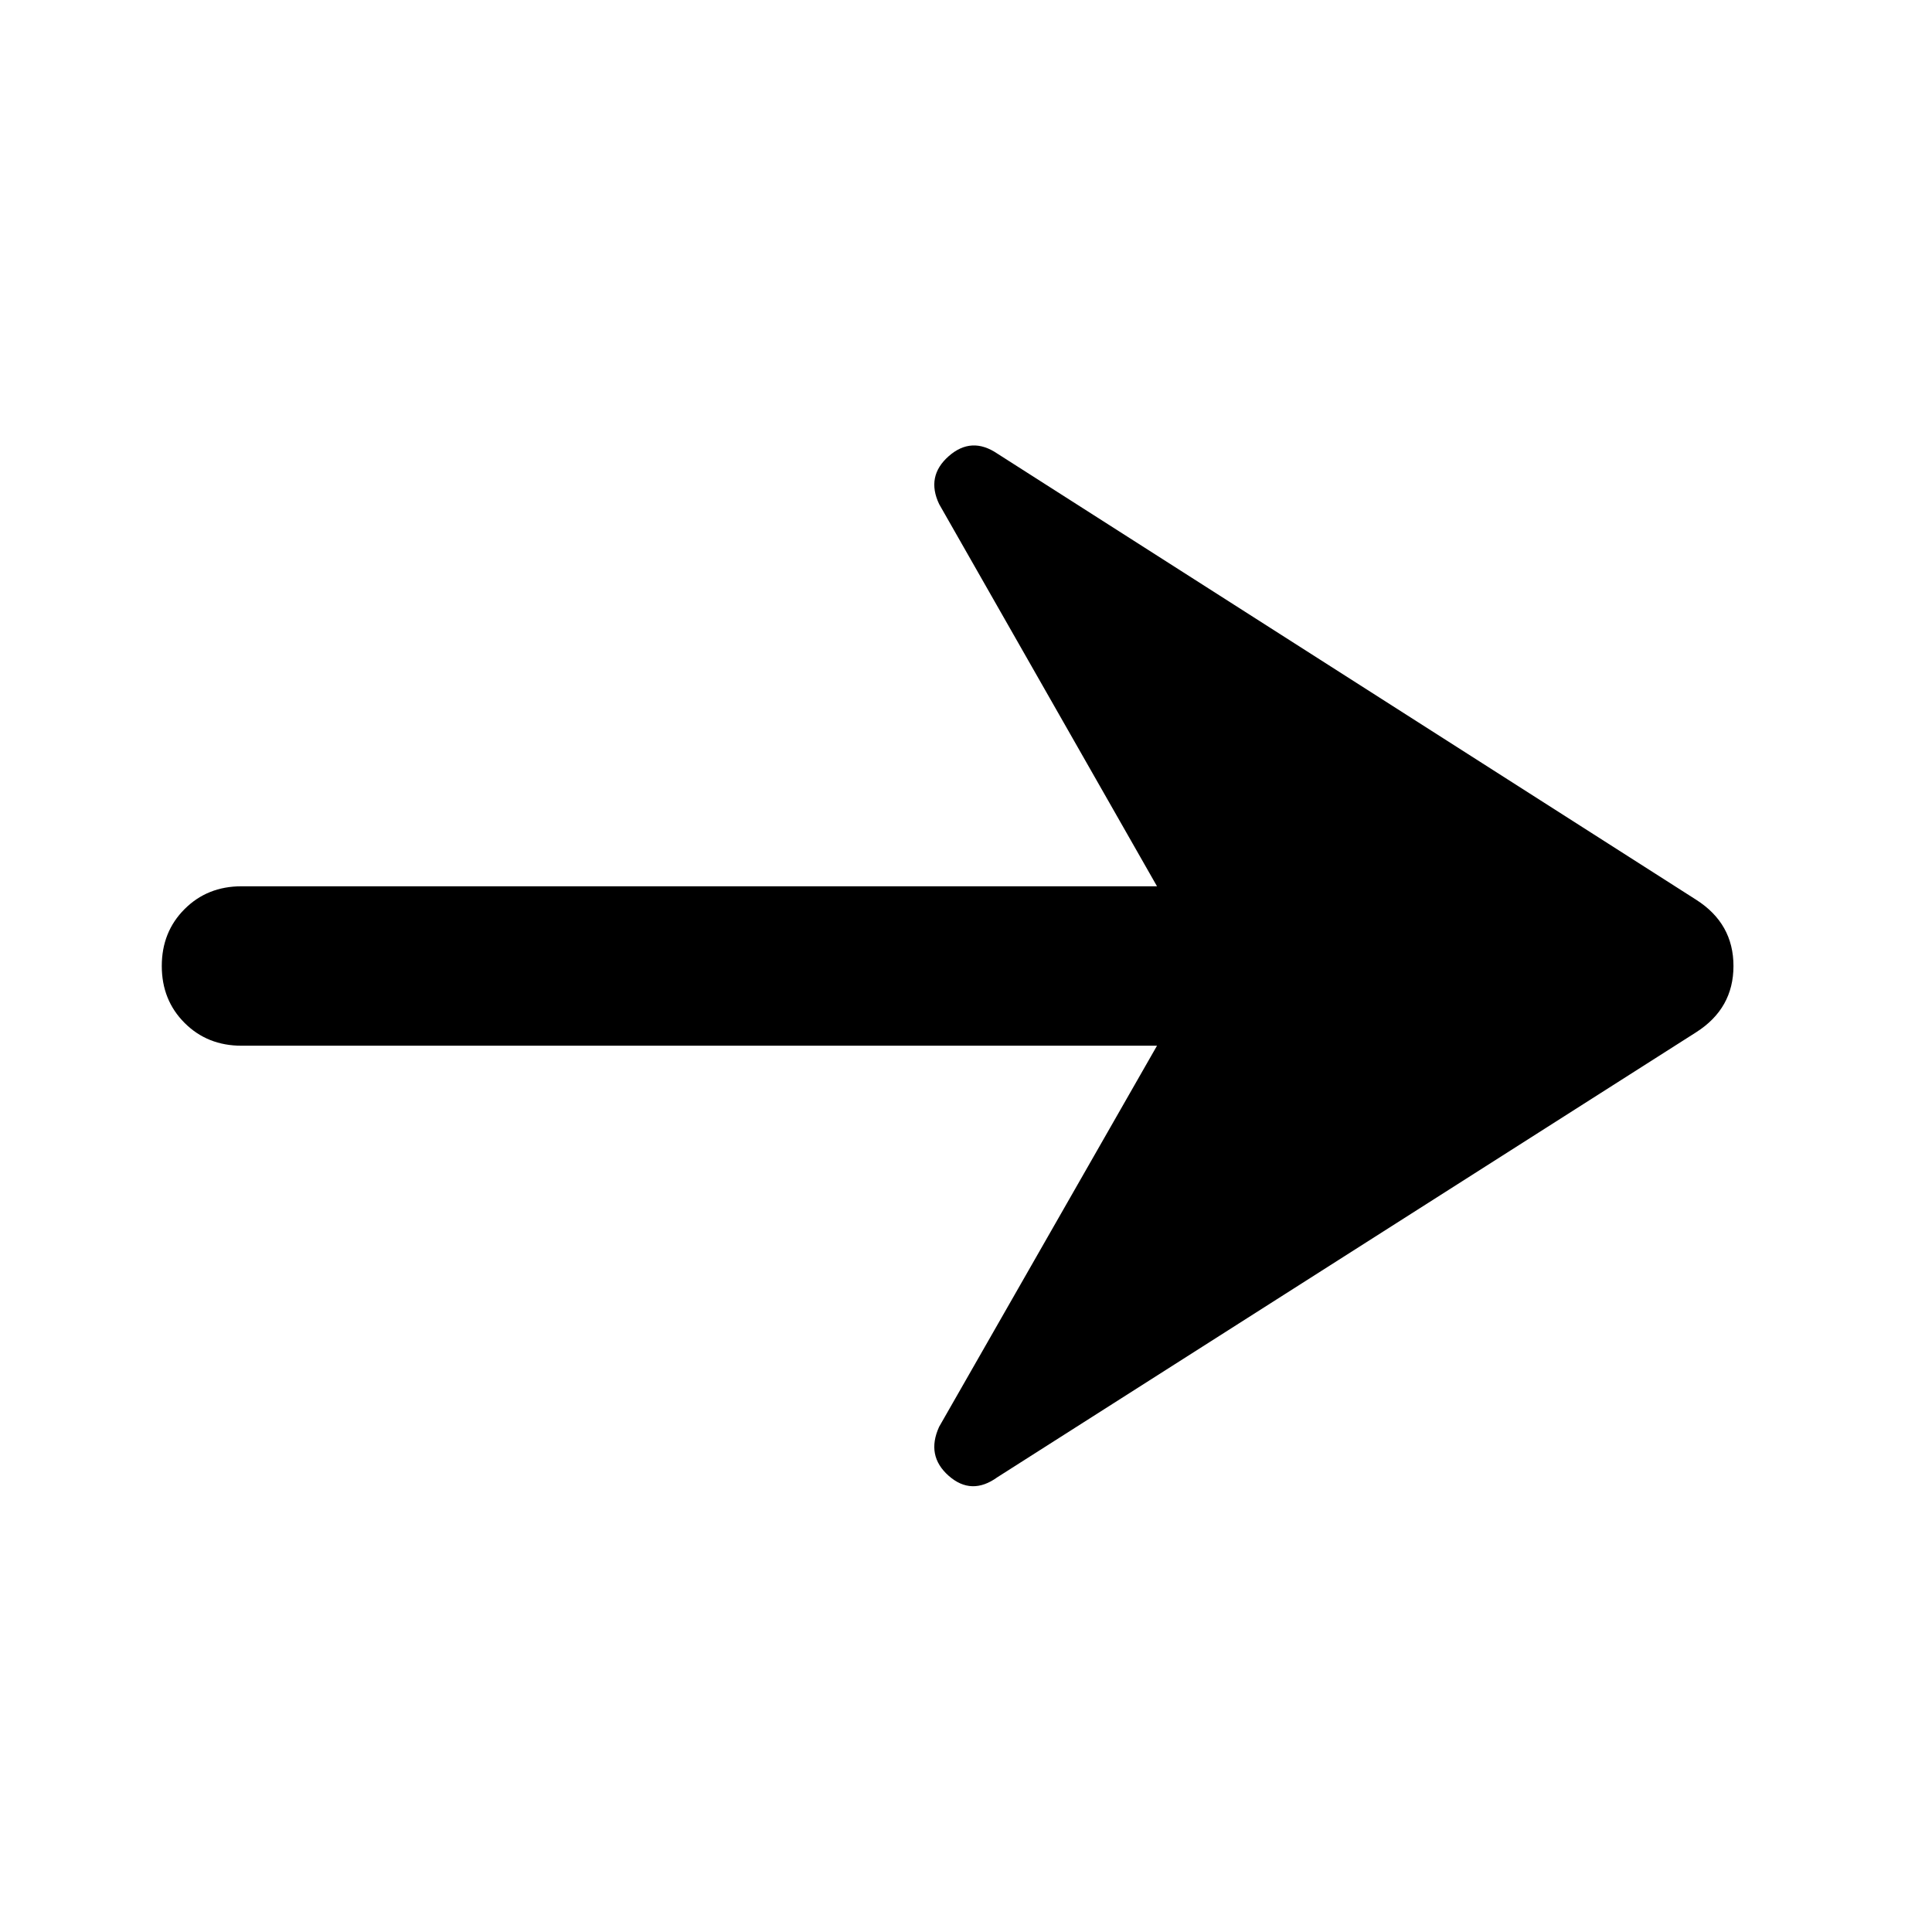 <svg xmlns="http://www.w3.org/2000/svg" height="48" viewBox="0 -960 960 960" width="48"><path d="M495.57-225.96q-12.83 9.26-24.16-.71-11.32-9.98-4.76-24.37l108.26-189.35H120q-16.96 0-28.28-11.33Q80.39-463.04 80.39-480t11.33-28.28q11.32-11.33 28.28-11.33h454.91L466.65-709.52q-6.56-13.83 4.76-23.81 11.33-9.97 24.16-1.28l347.26 221.7q18.52 11.82 18.52 32.91 0 21.09-18.52 32.91L495.57-225.96Z"/></svg>